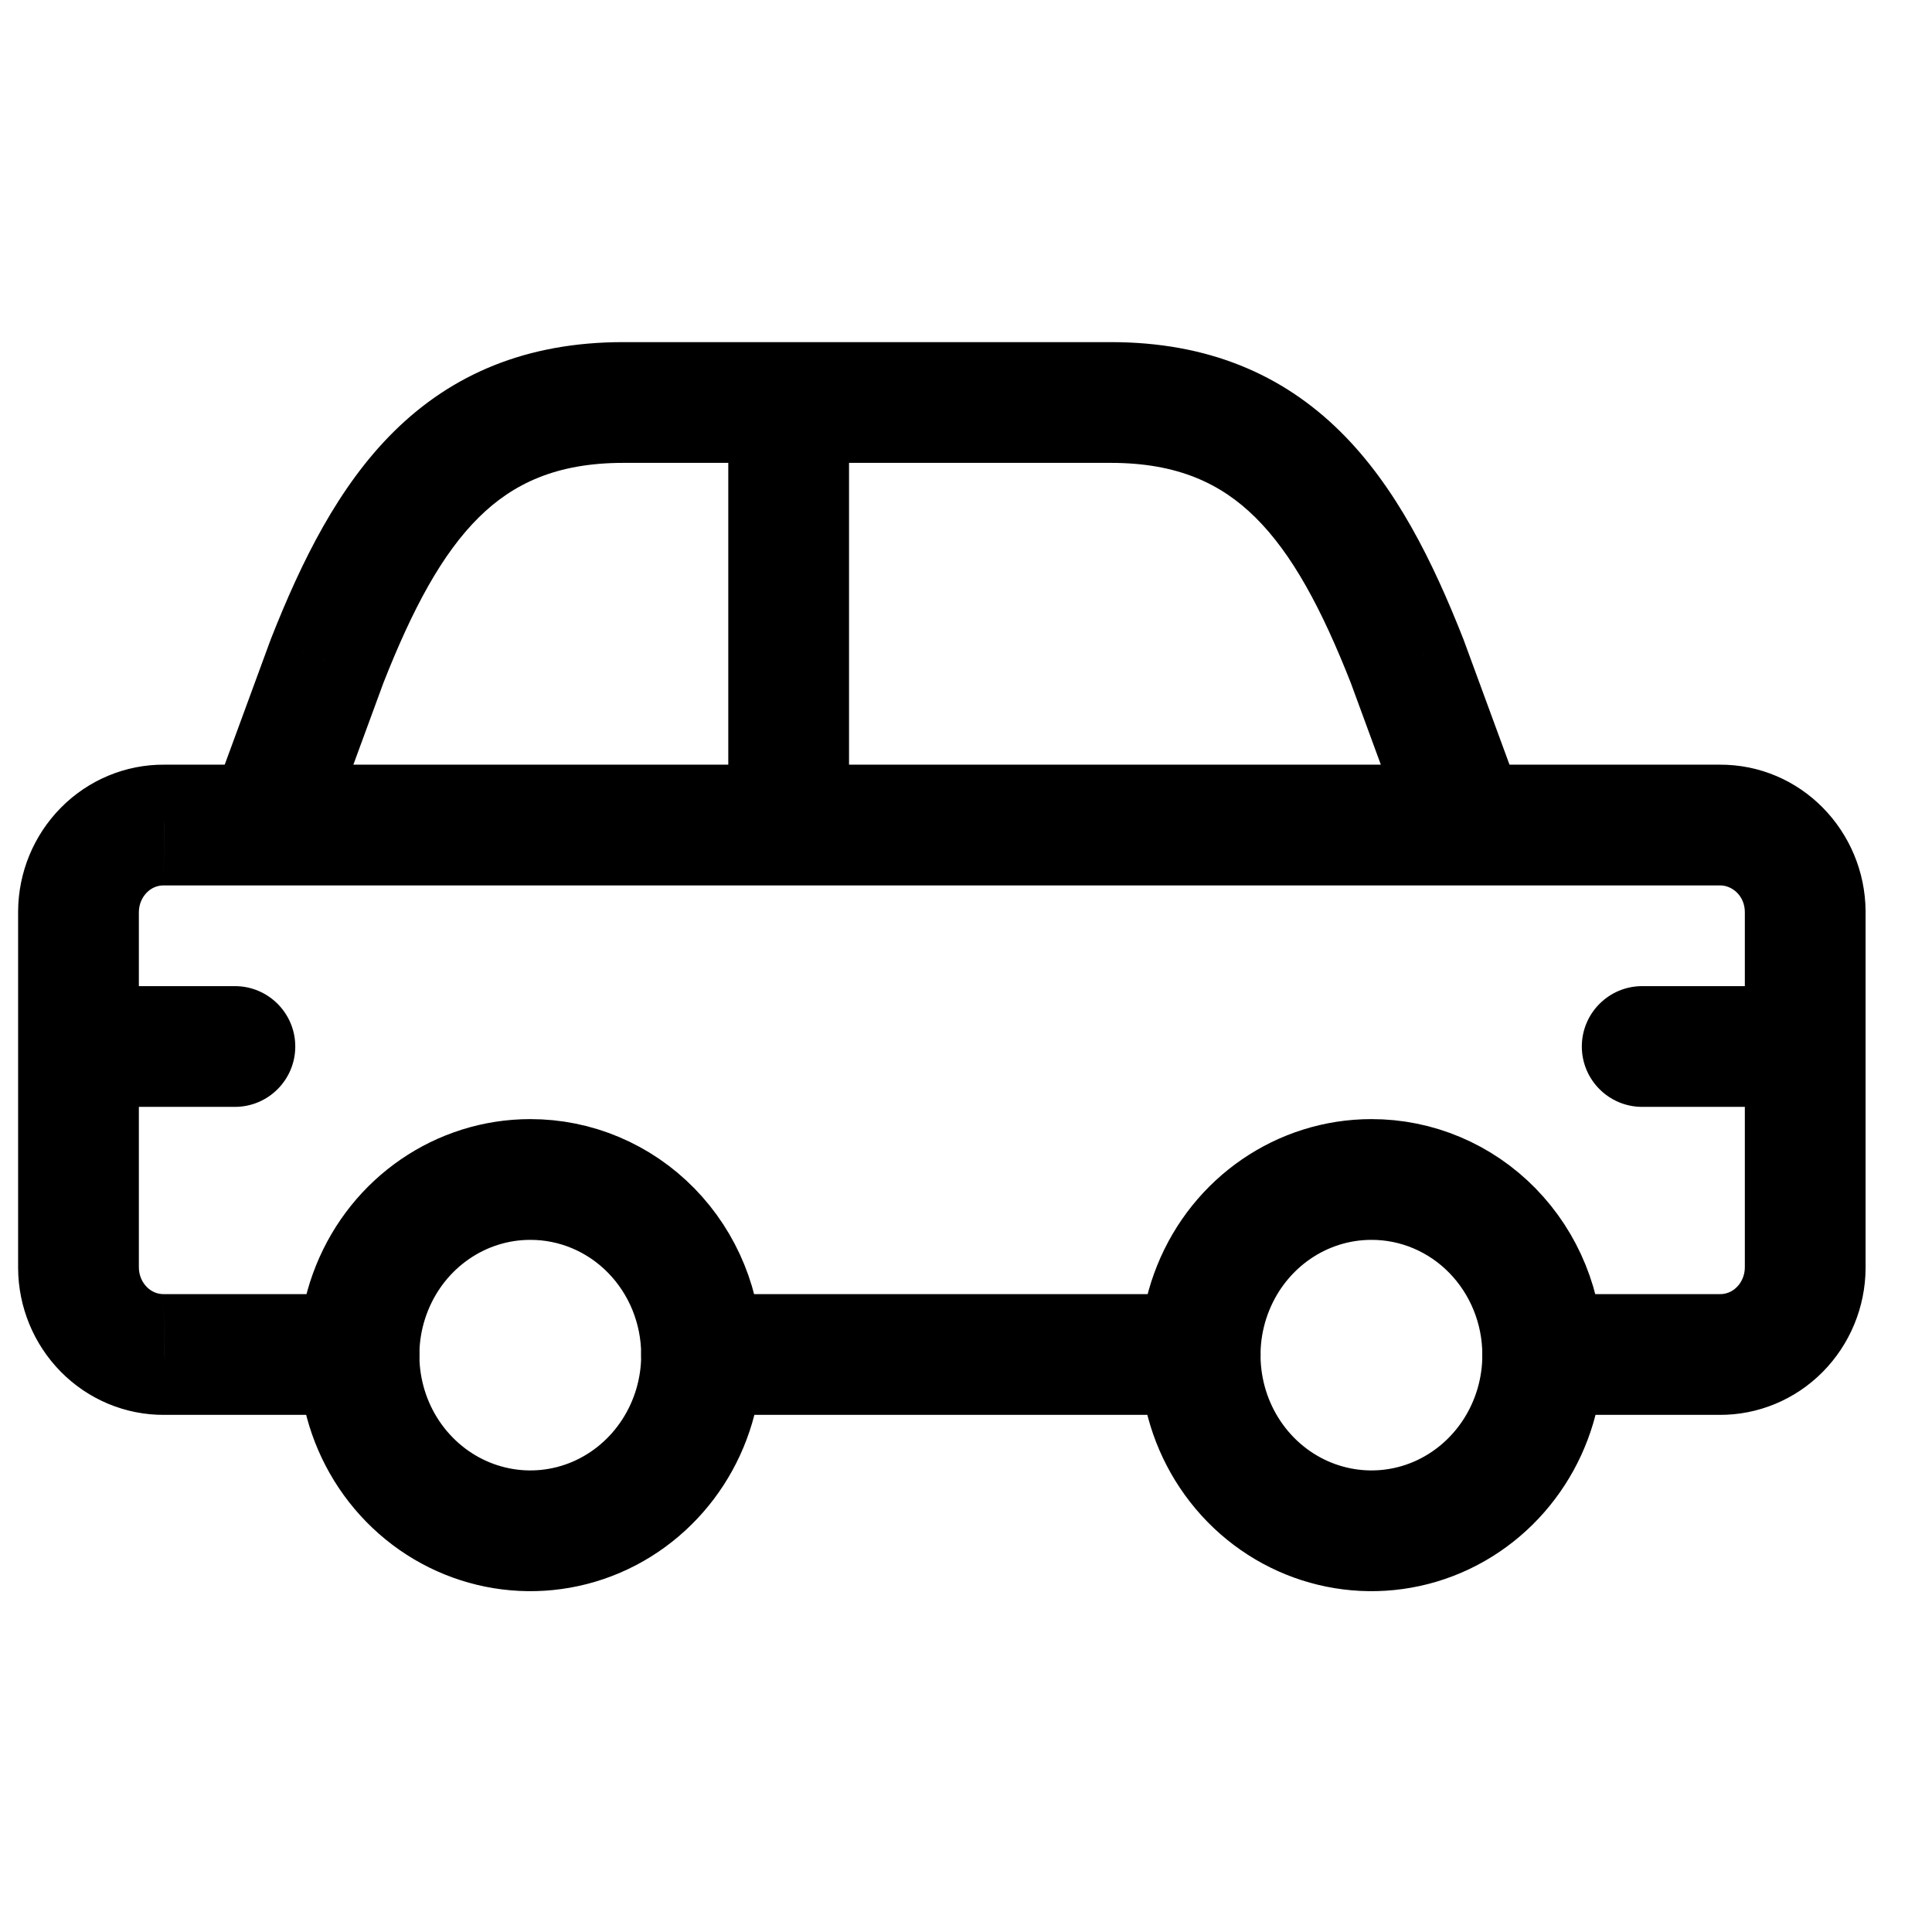 <?xml version="1.0" encoding="utf-8"?><!-- Uploaded to: SVG Repo, www.svgrepo.com, Generator: SVG Repo Mixer Tools -->
<svg width="800px" height="800px" viewBox="0 0 24 24" fill="none" xmlns="http://www.w3.org/2000/svg">
<path fill-rule="evenodd" clip-rule="evenodd" d="M8.715 16.826C8.718 17.709 8.201 18.507 7.407 18.848C6.612 19.188 5.696 19.003 5.086 18.38C4.475 17.756 4.292 16.817 4.621 16.001C4.95 15.184 5.726 14.652 6.587 14.652C7.15 14.651 7.691 14.879 8.09 15.287C8.489 15.695 8.714 16.248 8.715 16.826Z" stroke="#000000" stroke-width="1.5" stroke-linecap="round" stroke-linejoin="round"/>
<path fill-rule="evenodd" clip-rule="evenodd" d="M19.164 16.826C19.167 17.709 18.65 18.507 17.856 18.848C17.061 19.188 16.145 19.003 15.535 18.38C14.925 17.756 14.741 16.817 15.07 16.001C15.399 15.184 16.175 14.652 17.036 14.652C17.599 14.651 18.14 14.879 18.539 15.287C18.938 15.695 19.163 16.248 19.164 16.826Z" stroke="#000000" stroke-width="1.5" stroke-linecap="round" stroke-linejoin="round"/>
<path d="M2.611 9.99C2.468 10.379 2.668 10.81 3.056 10.953C3.445 11.096 3.876 10.896 4.019 10.508L2.611 9.99ZM4.063 8.213L3.365 7.938C3.363 7.944 3.361 7.949 3.359 7.954L4.063 8.213ZM9.797 5.75C10.211 5.75 10.547 5.414 10.547 5C10.547 4.586 10.211 4.25 9.797 4.25V5.75ZM3.315 10.999C3.729 10.999 4.065 10.663 4.065 10.249C4.065 9.835 3.729 9.499 3.315 9.499V10.999ZM2.039 10.249L2.033 10.999H2.039V10.249ZM1.29 10.56L1.823 11.088L1.823 11.088L1.29 10.56ZM0.975 11.324L0.225 11.319V11.324H0.975ZM0.225 13C0.225 13.414 0.561 13.75 0.975 13.75C1.389 13.75 1.725 13.414 1.725 13H0.225ZM3.315 9.499C2.901 9.499 2.565 9.835 2.565 10.249C2.565 10.663 2.901 10.999 3.315 10.999V9.499ZM9.797 10.999C10.211 10.999 10.547 10.663 10.547 10.249C10.547 9.835 10.211 9.499 9.797 9.499V10.999ZM17.524 10.508C17.666 10.896 18.097 11.096 18.486 10.953C18.875 10.81 19.074 10.379 18.932 9.99L17.524 10.508ZM17.48 8.213L18.184 7.954C18.182 7.949 18.18 7.944 18.178 7.938L17.48 8.213ZM9.797 4.25C9.383 4.25 9.047 4.586 9.047 5C9.047 5.414 9.383 5.75 9.797 5.75V4.25ZM18.228 10.999C18.642 10.999 18.978 10.663 18.978 10.249C18.978 9.835 18.642 9.499 18.228 9.499V10.999ZM9.797 9.499C9.383 9.499 9.047 9.835 9.047 10.249C9.047 10.663 9.383 10.999 9.797 10.999V9.499ZM18.228 9.499C17.813 9.499 17.478 9.835 17.478 10.249C17.478 10.663 17.813 10.999 18.228 10.999V9.499ZM21.362 10.249L21.362 10.999L21.367 10.999L21.362 10.249ZM22.425 11.324L23.175 11.324L23.175 11.319L22.425 11.324ZM21.675 13C21.675 13.414 22.011 13.75 22.425 13.75C22.839 13.75 23.175 13.414 23.175 13H21.675ZM14.909 17.576C15.323 17.576 15.659 17.24 15.659 16.826C15.659 16.412 15.323 16.076 14.909 16.076V17.576ZM8.715 16.076C8.3 16.076 7.965 16.412 7.965 16.826C7.965 17.24 8.3 17.576 8.715 17.576V16.076ZM19.164 16.076C18.749 16.076 18.414 16.412 18.414 16.826C18.414 17.24 18.749 17.576 19.164 17.576V16.076ZM21.361 16.826L21.367 16.076H21.361V16.826ZM22.11 16.515L21.577 15.987L21.577 15.987L22.11 16.515ZM22.425 15.751L23.175 15.756V15.751H22.425ZM23.175 13C23.175 12.586 22.839 12.25 22.425 12.25C22.011 12.25 21.675 12.586 21.675 13H23.175ZM4.46 17.576C4.874 17.576 5.21 17.24 5.21 16.826C5.21 16.412 4.874 16.076 4.46 16.076V17.576ZM2.039 16.826L2.039 16.076L2.033 16.076L2.039 16.826ZM0.975 15.751L0.225 15.751L0.225 15.756L0.975 15.751ZM1.725 13C1.725 12.586 1.389 12.25 0.975 12.25C0.561 12.25 0.225 12.586 0.225 13H1.725ZM10.547 5C10.547 4.586 10.211 4.25 9.797 4.25C9.383 4.25 9.047 4.586 9.047 5H10.547ZM9.047 10.249C9.047 10.663 9.383 10.999 9.797 10.999C10.211 10.999 10.547 10.663 10.547 10.249H9.047ZM0.975 12.25C0.561 12.25 0.225 12.586 0.225 13C0.225 13.414 0.561 13.75 0.975 13.75V12.25ZM2.918 13.75C3.332 13.75 3.668 13.414 3.668 13C3.668 12.586 3.332 12.25 2.918 12.25V13.75ZM22.425 13.75C22.839 13.75 23.175 13.414 23.175 13C23.175 12.586 22.839 12.25 22.425 12.25V13.75ZM20.4 12.25C19.986 12.25 19.65 12.586 19.65 13C19.65 13.414 19.986 13.75 20.4 13.75V12.25ZM4.019 10.508L4.767 8.472L3.359 7.954L2.611 9.99L4.019 10.508ZM4.761 8.488C5.126 7.56 5.491 6.879 5.948 6.427C6.373 6.007 6.914 5.75 7.742 5.75V4.25C6.539 4.25 5.614 4.649 4.894 5.36C4.206 6.04 3.748 6.965 3.365 7.938L4.761 8.488ZM7.742 5.75H9.797V4.25H7.742V5.75ZM3.315 9.499H2.039V10.999H3.315V9.499ZM2.044 9.499C1.559 9.495 1.096 9.69 0.757 10.033L1.823 11.088C1.882 11.028 1.958 10.998 2.033 10.999L2.044 9.499ZM0.757 10.033C0.418 10.376 0.228 10.838 0.225 11.319L1.725 11.329C1.726 11.235 1.763 11.149 1.823 11.088L0.757 10.033ZM0.225 11.324V13H1.725V11.324H0.225ZM3.315 10.999H9.797V9.499H3.315V10.999ZM18.932 9.99L18.184 7.954L16.776 8.472L17.524 10.508L18.932 9.99ZM18.178 7.938C17.795 6.965 17.337 6.04 16.649 5.36C15.929 4.649 15.003 4.25 13.8 4.25V5.75C14.629 5.75 15.169 6.007 15.594 6.427C16.051 6.879 16.417 7.56 16.782 8.488L18.178 7.938ZM13.8 4.25H9.797V5.75H13.8V4.25ZM18.228 9.499H9.797V10.999H18.228V9.499ZM18.228 10.999H21.362V9.499H18.228V10.999ZM21.367 10.999C21.518 10.998 21.674 11.128 21.675 11.329L23.175 11.319C23.168 10.325 22.372 9.492 21.357 9.499L21.367 10.999ZM21.675 11.324V13H23.175V11.324H21.675ZM14.909 16.076H8.715V17.576H14.909V16.076ZM19.164 17.576H21.361V16.076H19.164V17.576ZM21.355 17.576C21.841 17.58 22.304 17.385 22.643 17.042L21.577 15.987C21.518 16.047 21.442 16.077 21.367 16.076L21.355 17.576ZM22.643 17.042C22.982 16.699 23.172 16.236 23.175 15.756L21.675 15.746C21.674 15.84 21.637 15.926 21.577 15.987L22.643 17.042ZM23.175 15.751V13H21.675V15.751H23.175ZM4.46 16.076H2.039V17.576H4.46V16.076ZM2.033 16.076C1.958 16.077 1.882 16.047 1.823 15.987L0.757 17.042C1.096 17.385 1.559 17.58 2.044 17.576L2.033 16.076ZM1.823 15.987C1.763 15.926 1.726 15.84 1.725 15.746L0.225 15.756C0.228 16.236 0.418 16.699 0.757 17.042L1.823 15.987ZM1.725 15.751V13H0.225V15.751H1.725ZM9.047 5V10.249H10.547V5H9.047ZM0.975 13.75H2.918V12.25H0.975V13.75ZM22.425 12.25H20.4V13.75H22.425V12.25Z" fill="#000000"/>
</svg>